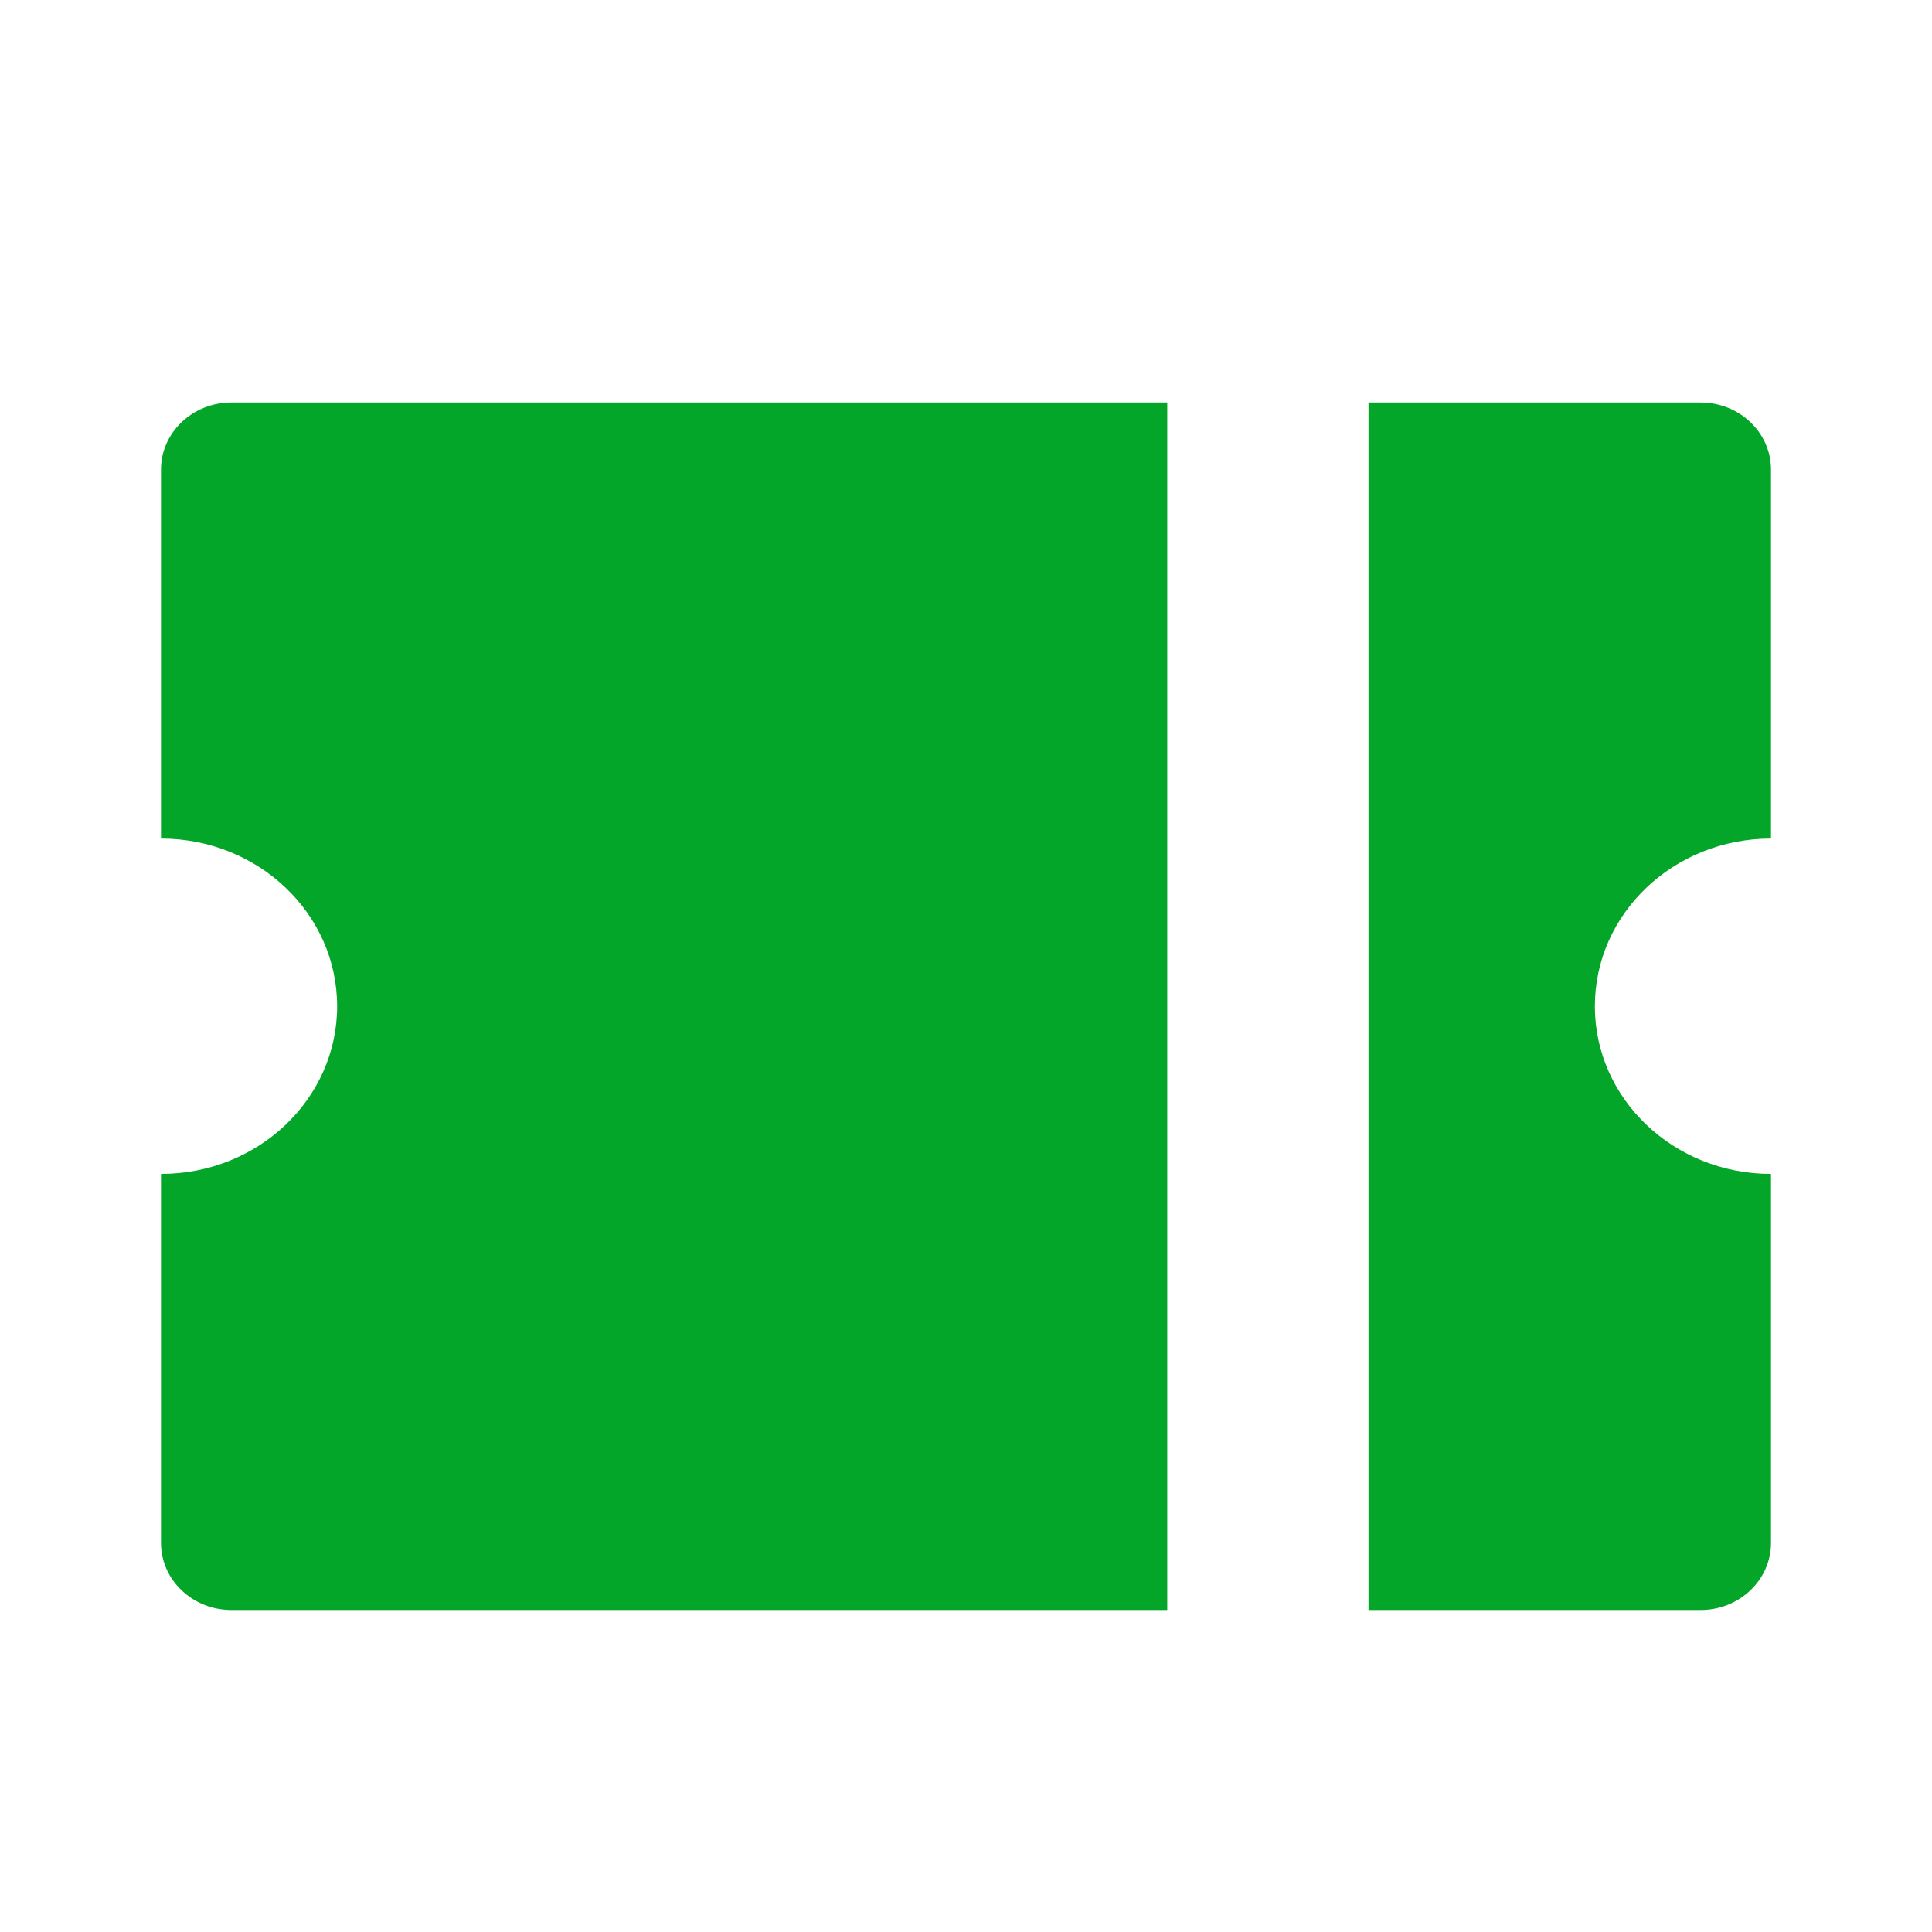 <svg width="24" height="24" viewBox="0 0 24 24" fill="none" xmlns="http://www.w3.org/2000/svg">
<path d="M14.5 5V20H2.875C2.392 20 2 19.627 2 19.167V14.583C3.208 14.583 4.188 13.651 4.188 12.5C4.188 11.349 3.208 10.417 2 10.417V5.833C2 5.373 2.392 5 2.875 5H14.5ZM17 5H21.125C21.608 5 22 5.373 22 5.833V10.417C20.792 10.417 19.812 11.349 19.812 12.5C19.812 13.651 20.792 14.583 22 14.583V19.167C22 19.627 21.608 20 21.125 20H17V5Z" fill="#03A629"/>
</svg>

